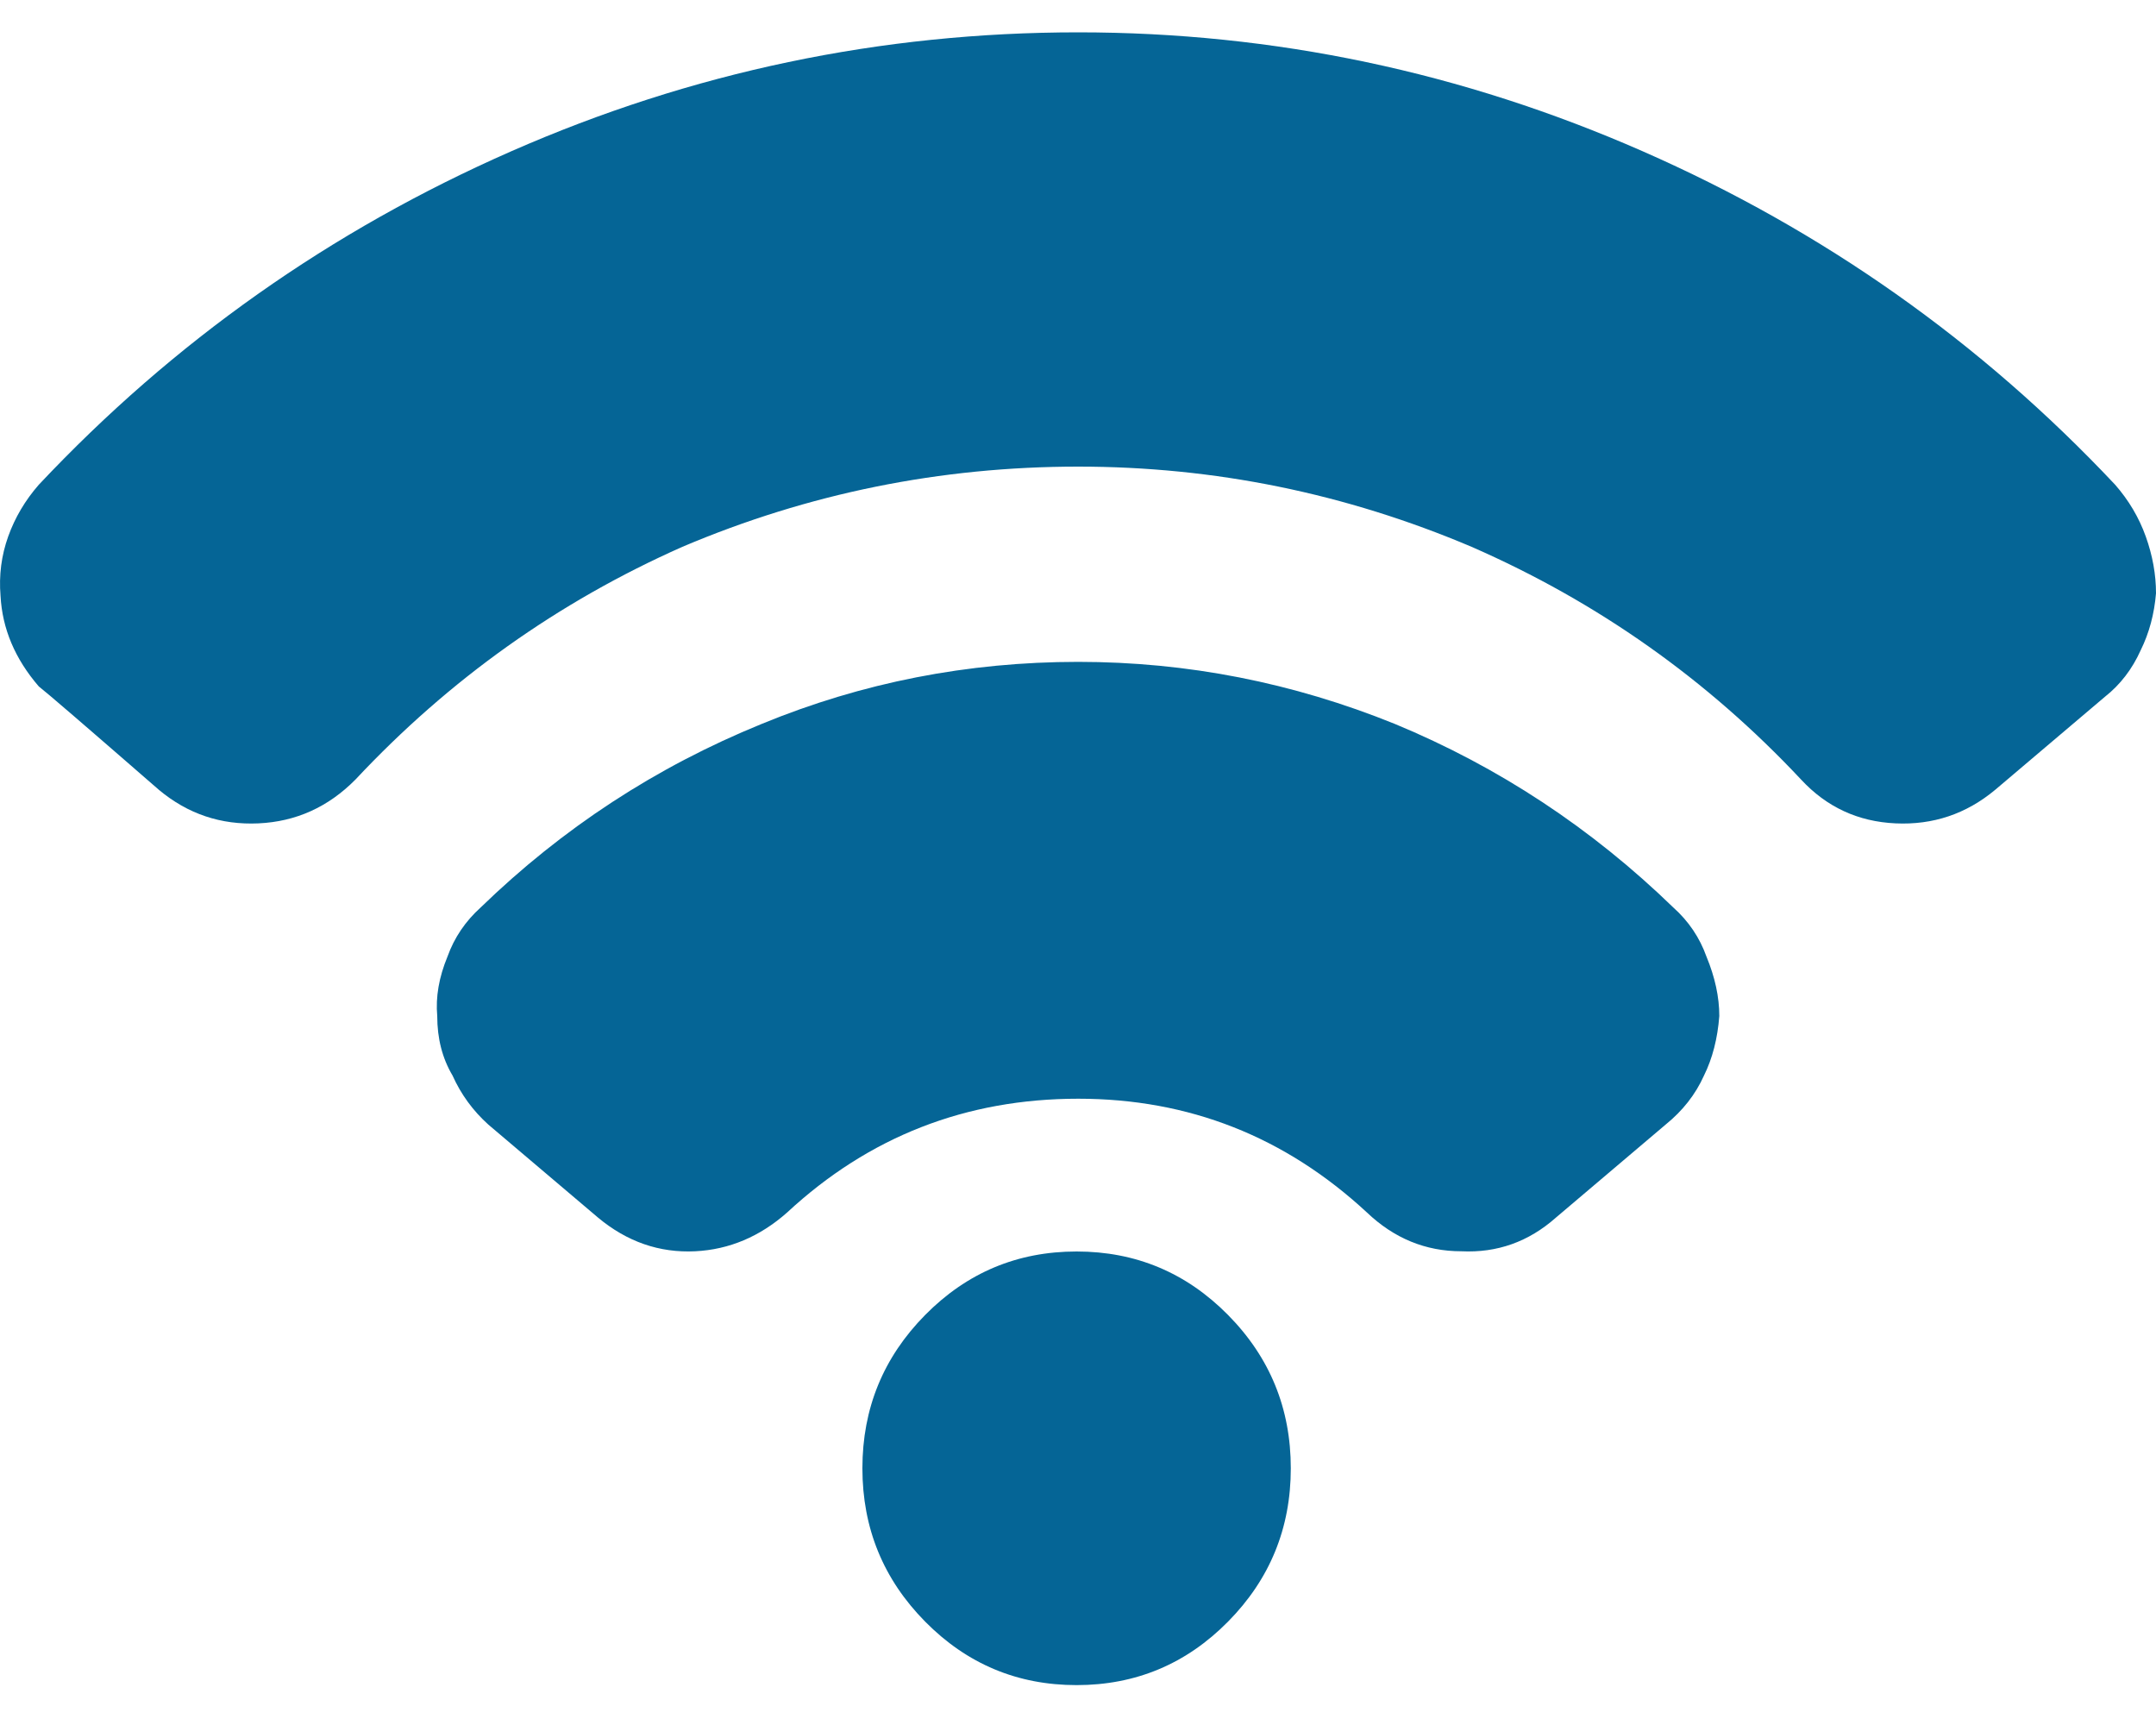<svg width="20" height="16" viewBox="0 0 20 16" fill="none" xmlns="http://www.w3.org/2000/svg">
  <path fill-rule="evenodd" clip-rule="evenodd" d="M9.987 11.608C10.535 11.608 11.004 11.804 11.392 12.197C11.78 12.59 11.974 13.064 11.974 13.619C11.974 14.174 11.78 14.648 11.392 15.041C11.004 15.434 10.535 15.63 9.987 15.63C9.438 15.63 8.97 15.434 8.582 15.041C8.194 14.648 8 14.174 8 13.619C8 13.064 8.194 12.59 8.582 12.197C8.97 11.804 9.438 11.608 9.987 11.608ZM10.002 6.139C11.013 6.139 11.992 6.331 12.94 6.715C13.903 7.114 14.764 7.682 15.522 8.417C15.665 8.545 15.767 8.697 15.83 8.873C15.909 9.064 15.949 9.248 15.949 9.424C15.933 9.632 15.886 9.816 15.807 9.976C15.728 10.152 15.609 10.303 15.451 10.431L14.433 11.294C14.18 11.518 13.888 11.622 13.556 11.606C13.224 11.606 12.932 11.486 12.68 11.246C11.921 10.543 11.029 10.191 10.002 10.191C8.96 10.191 8.06 10.543 7.302 11.246C7.049 11.47 6.765 11.59 6.449 11.606C6.117 11.622 5.817 11.518 5.548 11.294L4.53 10.431C4.388 10.303 4.277 10.152 4.198 9.976C4.103 9.816 4.056 9.632 4.056 9.424C4.04 9.248 4.072 9.064 4.151 8.873C4.214 8.697 4.317 8.545 4.459 8.417C5.217 7.682 6.085 7.114 7.065 6.715C7.997 6.331 8.976 6.139 10.002 6.139ZM10.002 0.3C11.819 0.3 13.564 0.668 15.238 1.403C16.912 2.138 18.373 3.169 19.621 4.496C19.747 4.64 19.842 4.8 19.905 4.976C19.968 5.152 20 5.328 20 5.503C19.984 5.695 19.937 5.871 19.858 6.031C19.779 6.207 19.668 6.351 19.526 6.463L18.508 7.326C18.239 7.55 17.931 7.653 17.584 7.637C17.236 7.621 16.944 7.486 16.707 7.23C15.838 6.303 14.82 5.583 13.651 5.072C12.482 4.576 11.266 4.328 10.002 4.328C8.723 4.328 7.499 4.576 6.33 5.072C5.177 5.583 4.166 6.303 3.298 7.23C3.045 7.486 2.745 7.621 2.398 7.637C2.05 7.653 1.742 7.55 1.474 7.326C0.794 6.734 0.423 6.415 0.36 6.367C0.139 6.111 0.021 5.831 0.005 5.527C-0.011 5.336 0.013 5.152 0.076 4.976C0.139 4.8 0.234 4.64 0.36 4.496C1.608 3.169 3.069 2.138 4.743 1.403C6.417 0.668 8.17 0.3 10.002 0.3Z" fill="#056596"/>
</svg>
